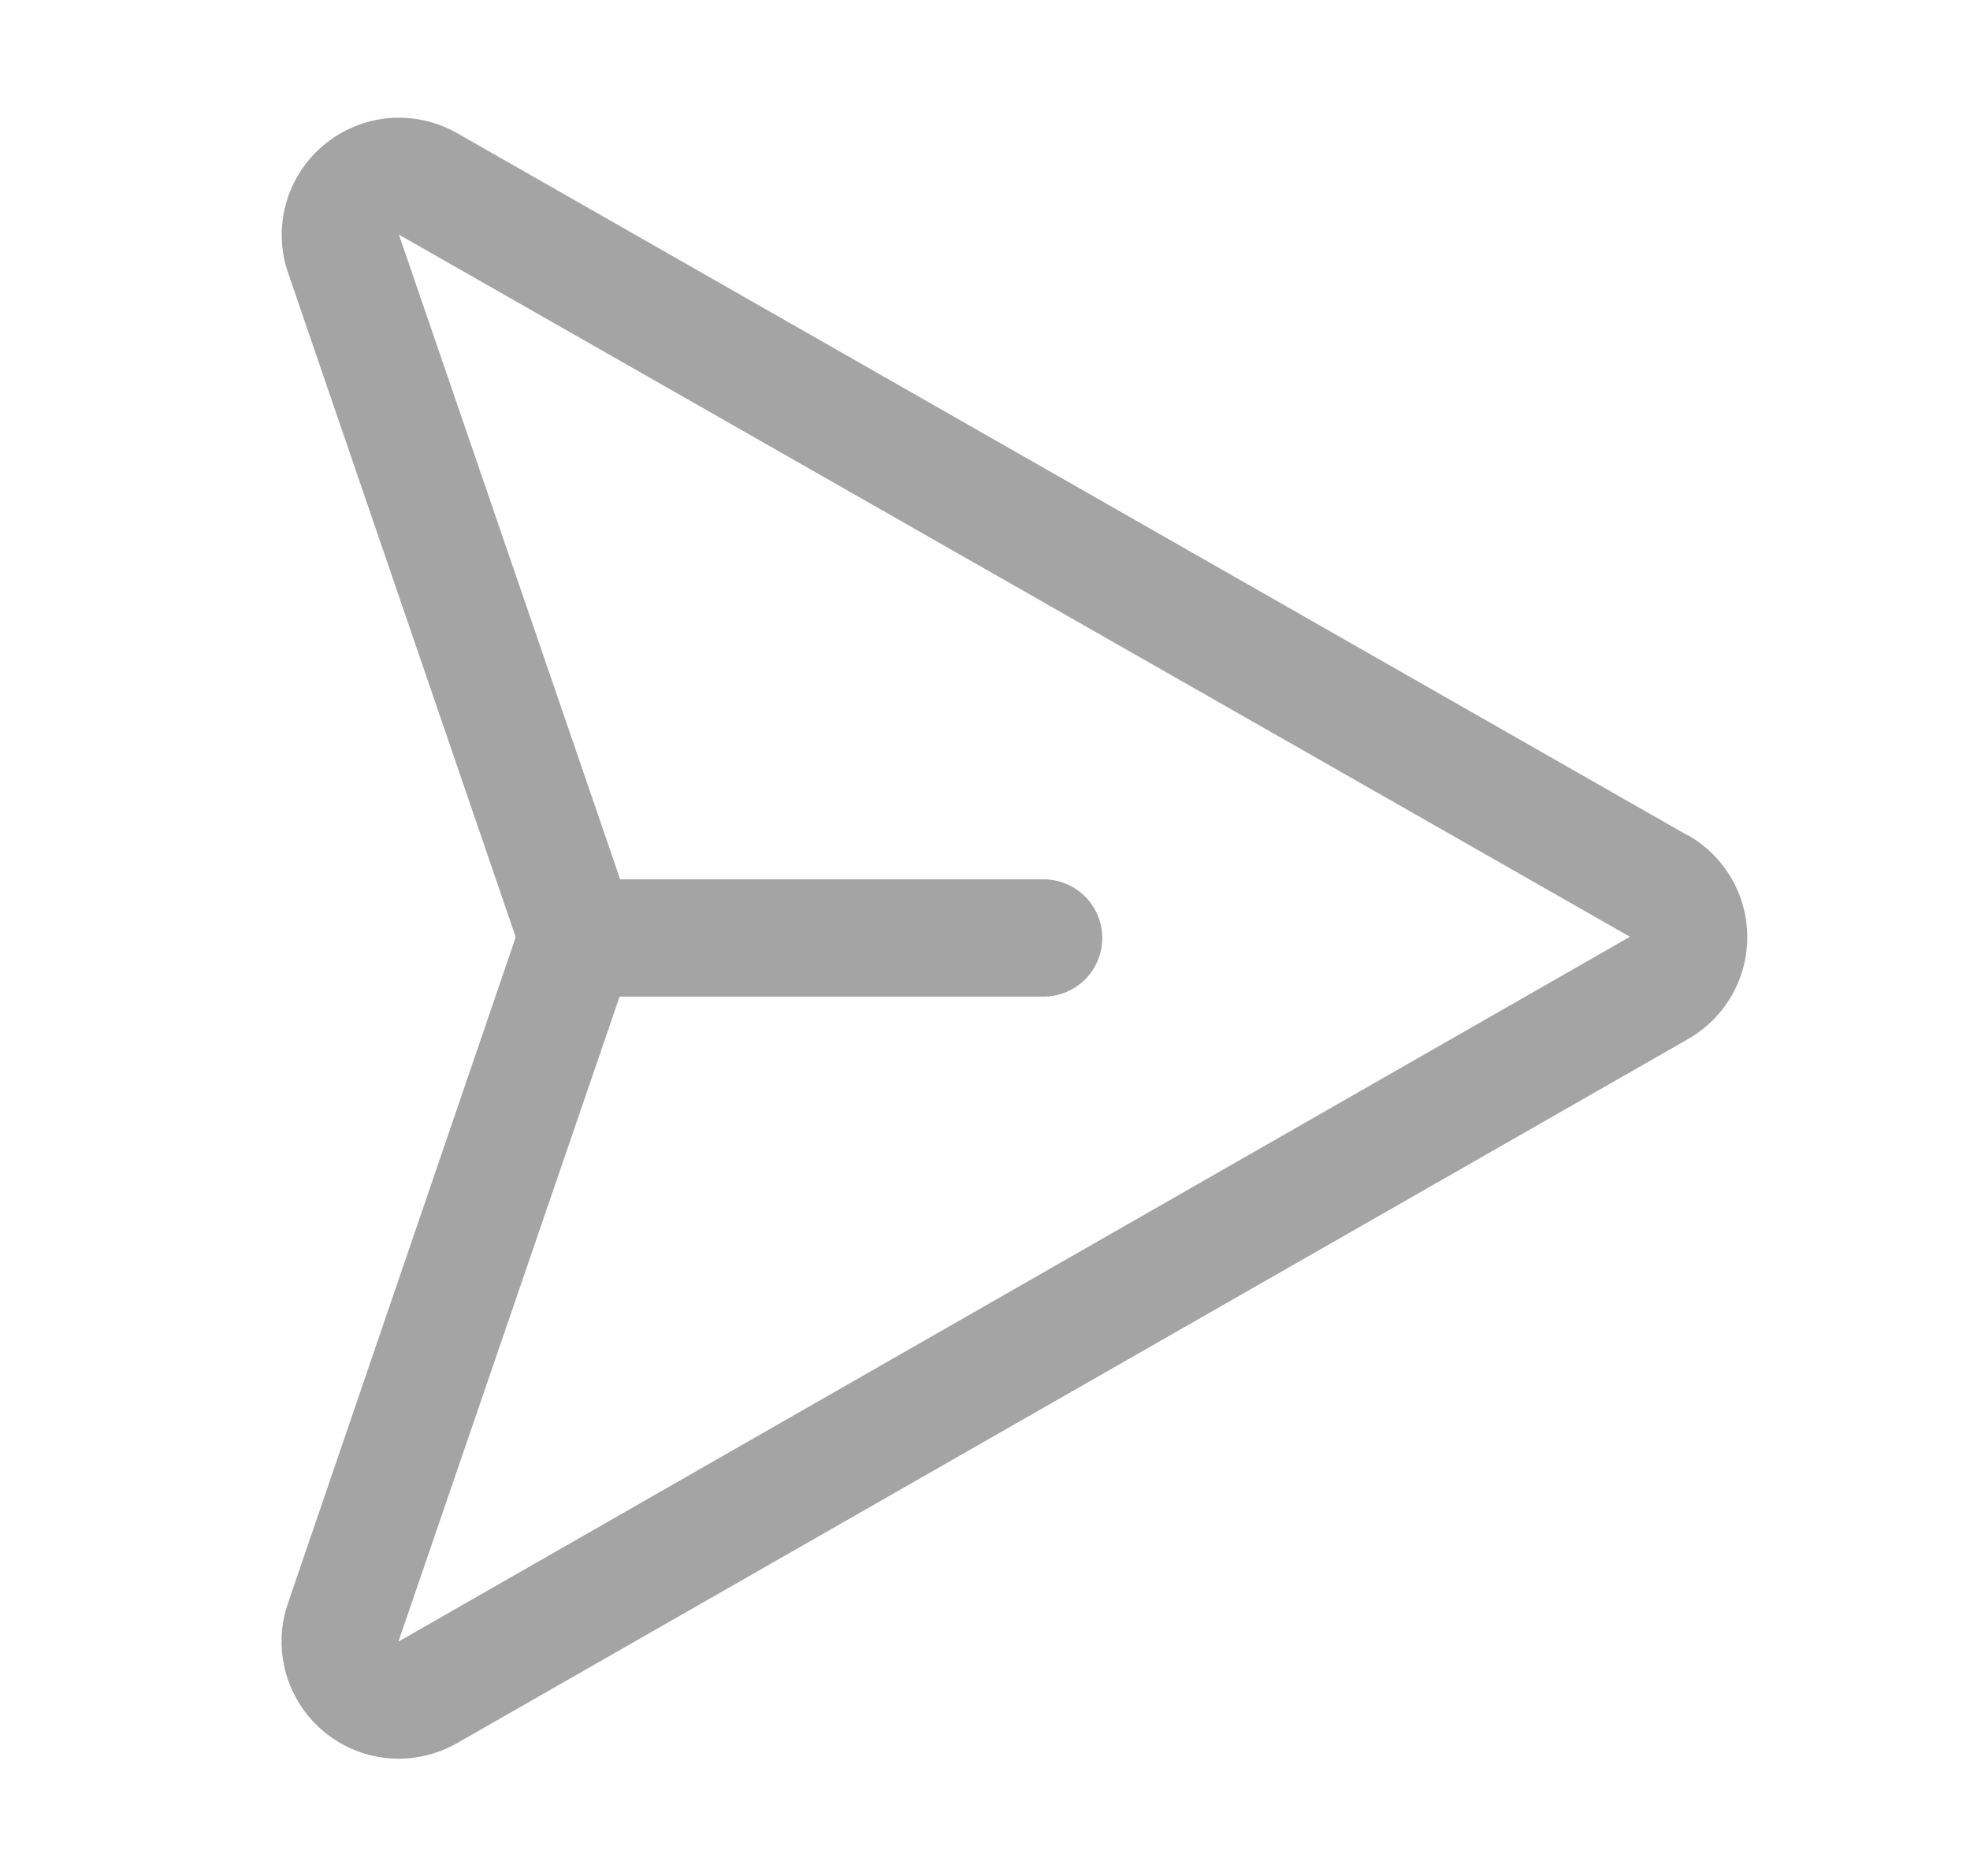 <svg width="21" height="20" viewBox="0 0 21 20" fill="none" xmlns="http://www.w3.org/2000/svg">
<path d="M17.99 8.906L4.865 1.415C4.644 1.291 4.39 1.237 4.137 1.26C3.885 1.284 3.645 1.384 3.451 1.547C3.256 1.709 3.116 1.928 3.048 2.172C2.981 2.417 2.989 2.676 3.073 2.915L5.495 9.983C5.494 9.986 5.494 9.989 5.495 9.991C5.494 9.994 5.494 9.996 5.495 9.999L3.073 17.083C3.006 17.271 2.985 17.473 3.013 17.671C3.04 17.869 3.115 18.058 3.23 18.221C3.345 18.384 3.498 18.517 3.676 18.61C3.853 18.702 4.05 18.75 4.25 18.75C4.467 18.749 4.68 18.693 4.869 18.586L17.987 11.082C18.18 10.973 18.341 10.816 18.454 10.624C18.566 10.433 18.625 10.215 18.626 9.994C18.626 9.772 18.568 9.554 18.456 9.362C18.344 9.171 18.184 9.012 17.991 8.903L17.99 8.906ZM4.25 17.5V17.493L6.605 10.625H11.125C11.291 10.625 11.45 10.559 11.567 10.442C11.684 10.325 11.75 10.166 11.75 10C11.75 9.834 11.684 9.675 11.567 9.558C11.45 9.441 11.291 9.375 11.125 9.375H6.611L4.255 2.509L4.25 2.5L17.375 9.987L4.25 17.5Z" fill="#1C1C1C" fill-opacity="0.4"/>
</svg>
